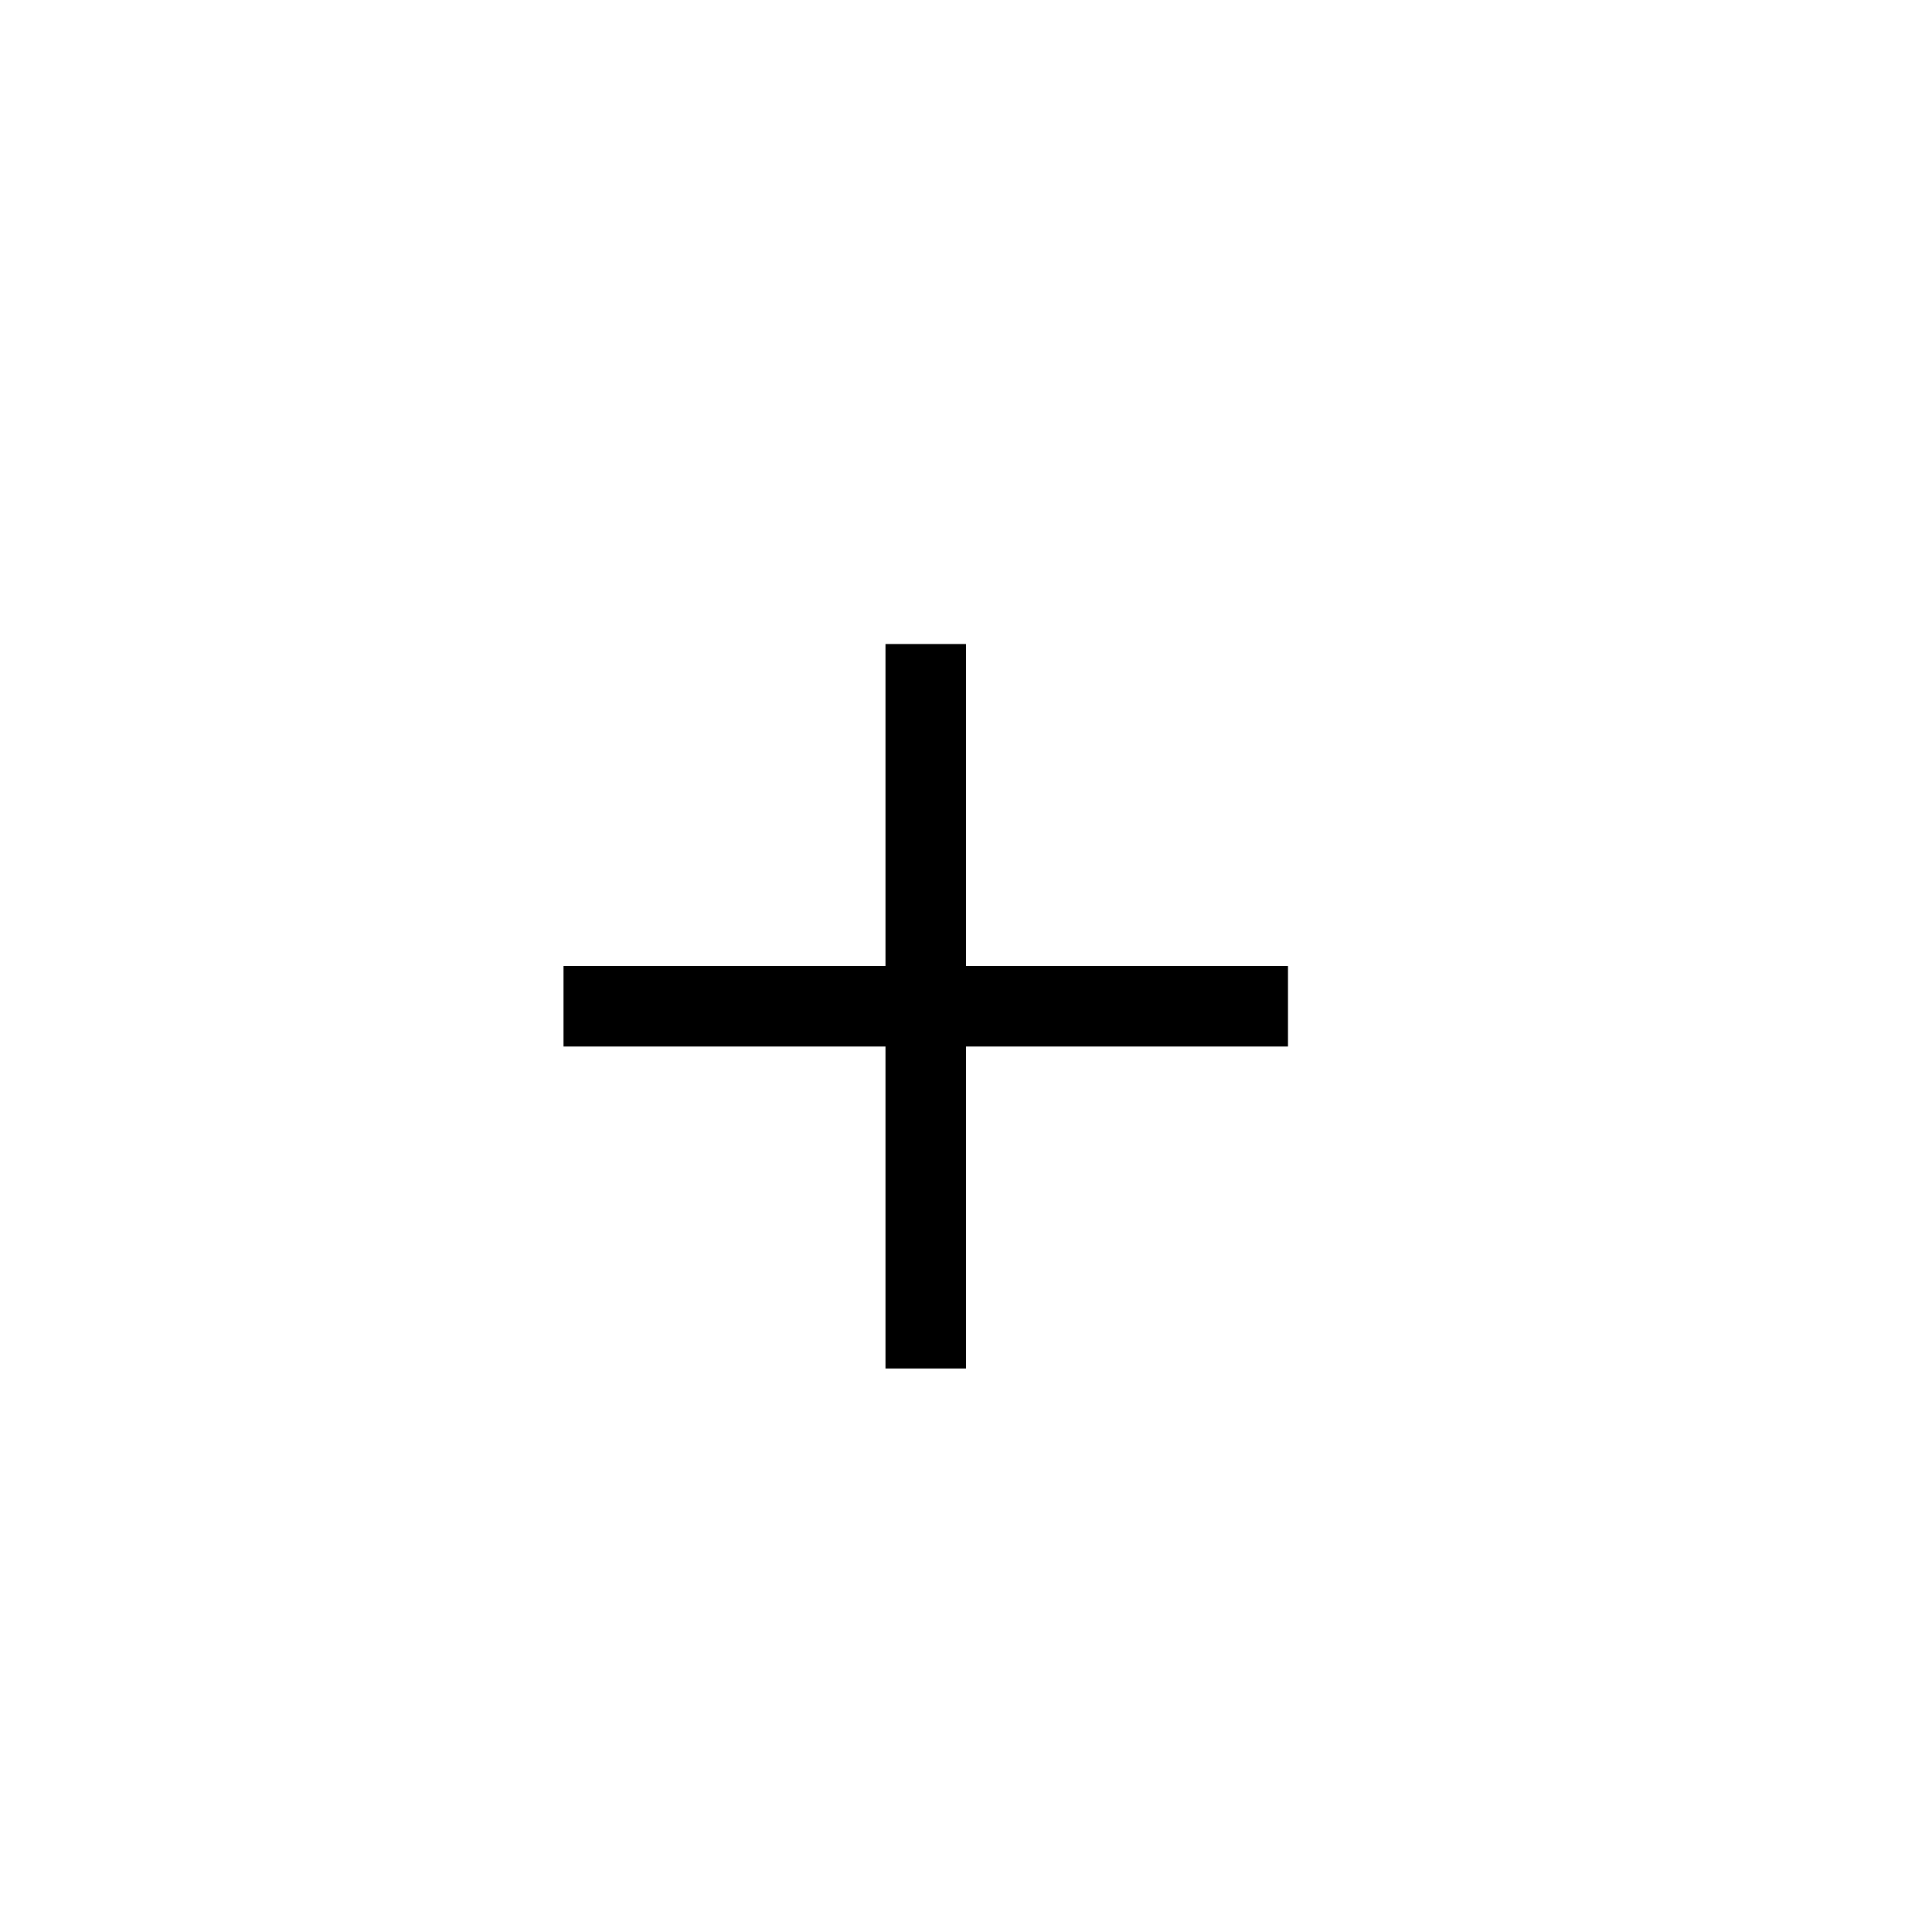 <svg xmlns="http://www.w3.org/2000/svg" viewBox="0 0 24 24">
  <g>
    <rect width="24" height="24" fill="transparent" stroke="transparent" />
    <path d="M12,12 L16,12 L16,13 L12,13 L12,17 L11,17 L11,13 L7,13 L7,12 L11,12 L11,8 L12,8 L12,12 Z" stroke="transparent"></path>
  </g>
</svg>